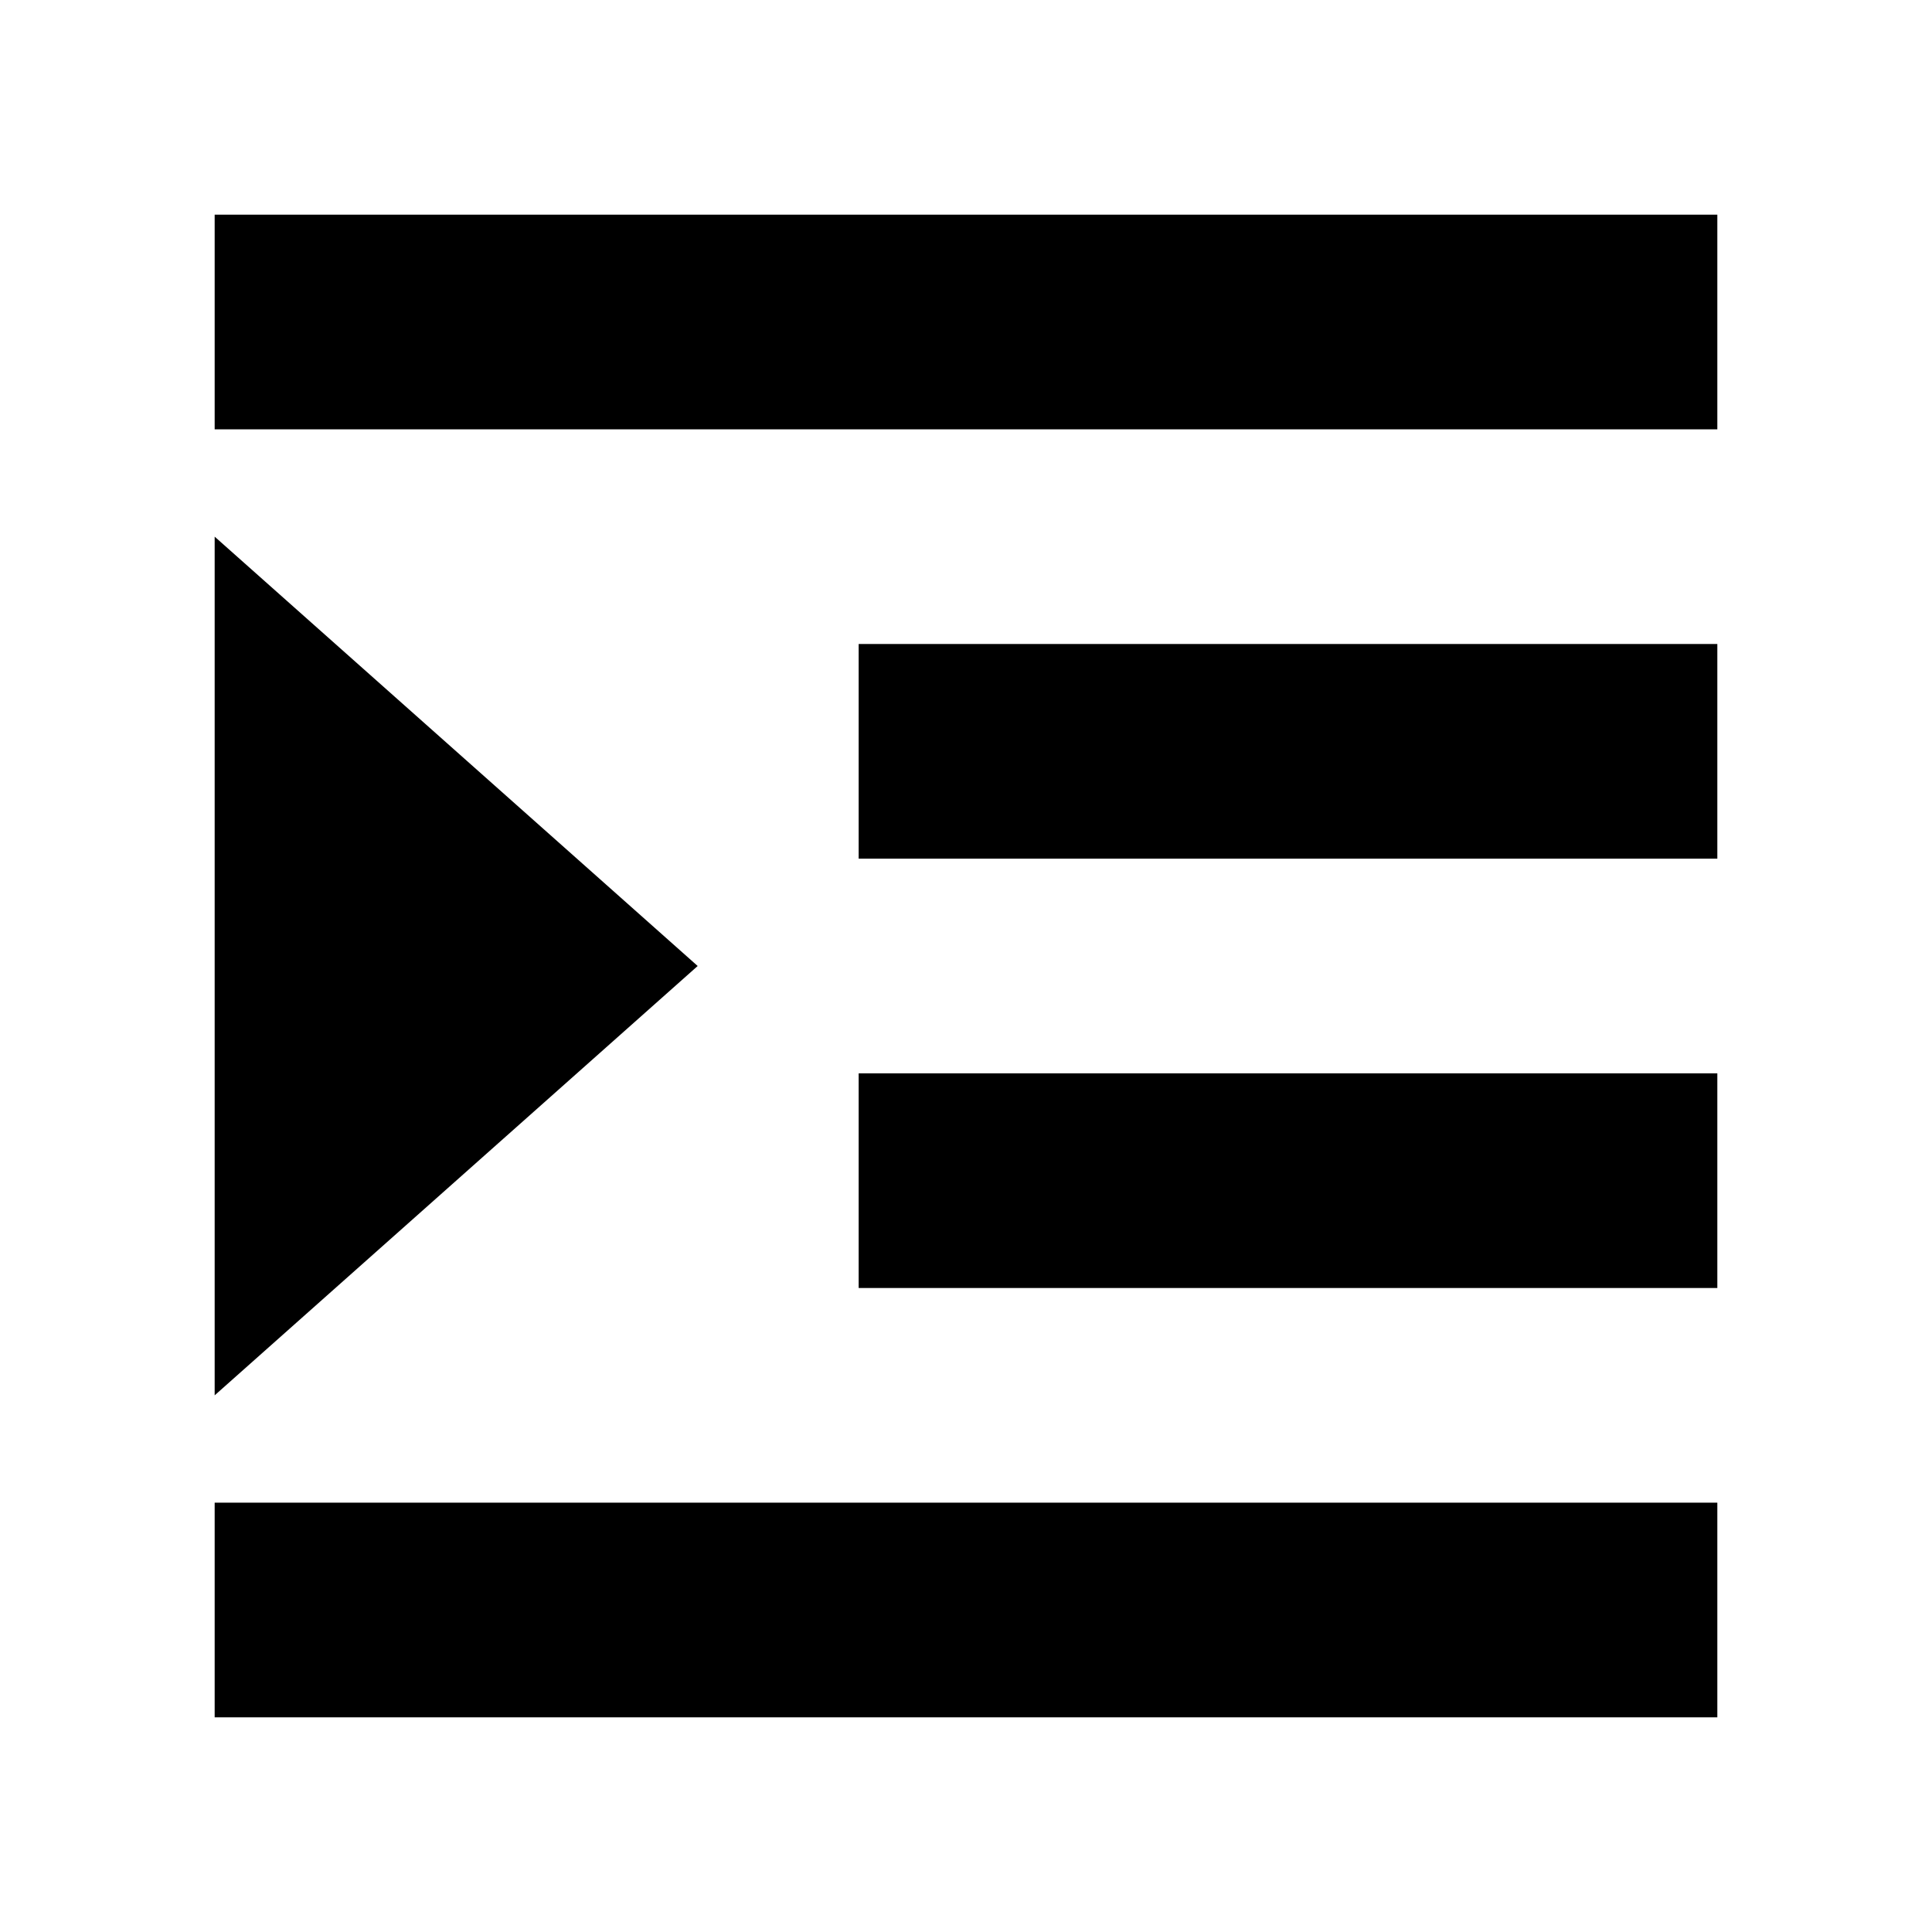 <svg width="18" height="18" viewBox="0 0 18 18" fill="none" xmlns="http://www.w3.org/2000/svg">
<path d="M16 4H2V2H16V4Z" fill="black"/>
<path d="M8 6V8H16V6H8Z" fill="black"/>
<path d="M16 16H2V14H16V16Z" fill="black"/>
<path d="M8 12H16V10H8V12Z" fill="black"/>
<path d="M6.5 9L2 5V13L6.5 9Z" fill="black"/>
</svg>
